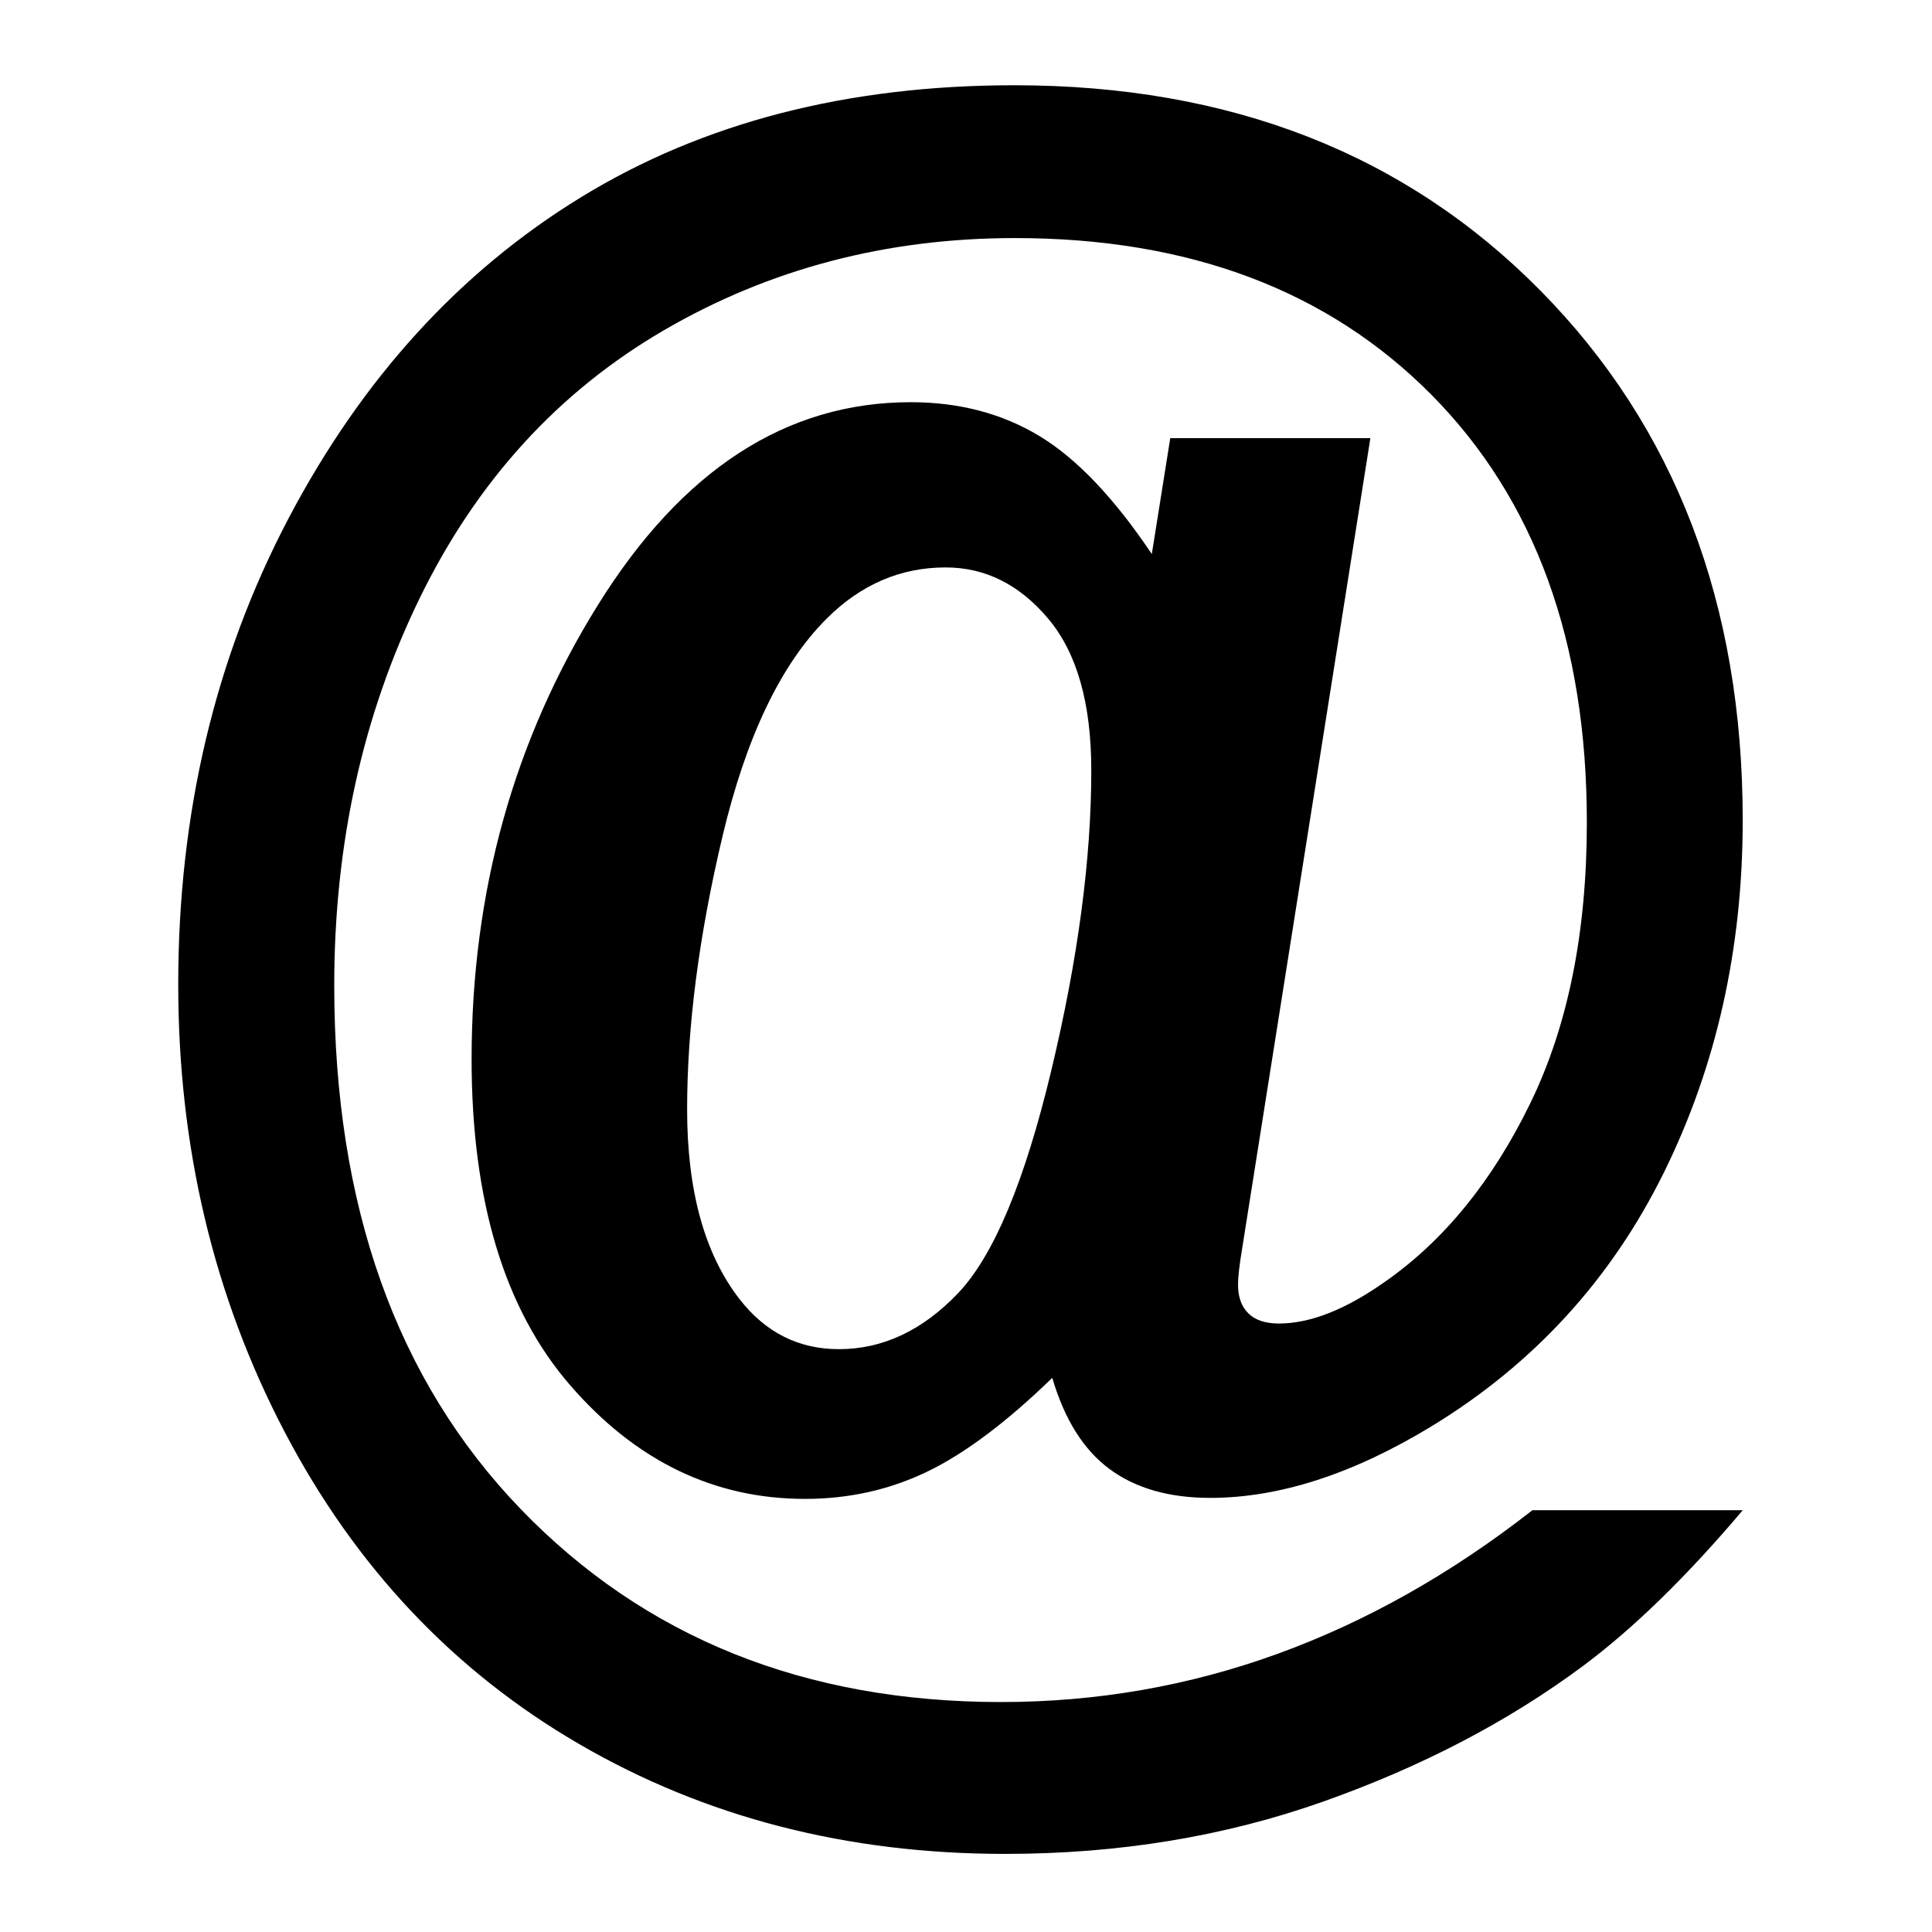 <svg xmlns="http://www.w3.org/2000/svg" viewBox="0 0 400 400">
  <style>
    path { fill: #000; }
    @media (prefers-color-scheme: dark) { 
      path { fill: #fff; } 
    }
  </style>
  <path d="m283.72 90.72-26.55 167.81c-.57 3.4-.85 5.87-.85 7.43 0 2.54.7 4.53 2.12 5.94 1.41 1.41 3.53 2.12 6.35 2.12 6.5 0 13.84-2.9 22.03-8.7 12.14-8.49 22.13-20.76 29.97-36.82s11.75-35.47 11.75-58.25c0-37.35-10.72-66.84-32.15-88.49-21.44-21.65-50.19-32.47-86.27-32.47-26.6 0-50.83 6.37-72.69 19.1-21.86 12.74-38.7 31.2-50.51 55.4S69.2 174.73 69.2 204.02c0 45.57 12.85 81.68 38.55 108.36 25.7 26.67 58.87 40.01 99.51 40.01 19.82 0 38.9-3.33 57.24-9.98 18.34-6.66 35.93-16.57 52.78-29.74h43.54c-11.61 13.74-22.66 24.5-33.13 32.29-15.44 11.47-33.35 20.82-53.74 28.04s-42.34 10.83-65.84 10.83c-32.71 0-62.09-7.57-88.15-22.71-26.06-15.14-46.41-36.72-61.07-64.74S36.9 237.51 36.9 203.82c0-35.38 7.61-67.54 22.83-96.48 15.22-28.94 35.43-51.13 60.64-66.55 25.2-15.43 55.08-23.14 89.63-23.14 44.6 0 80.89 14.15 108.86 42.45 27.96 28.3 41.95 64.88 41.95 109.73 0 26.6-5.45 50.94-16.36 73.01-10.91 22.07-26.91 39.55-48 52.42-16.29 9.91-31.58 14.86-45.88 14.86-8.5 0-15.44-1.98-20.82-5.95-5.38-3.96-9.35-10.26-11.89-18.9-9.49 9.21-18.13 15.68-25.91 19.43-7.79 3.75-16.21 5.63-25.28 5.63-18.83 0-35.05-7.85-48.64-23.55s-20.39-38.2-20.39-67.48c0-34.66 8.71-66 26.13-94.01 17.42-28.01 39.01-42.02 64.78-42.02 10.05 0 18.94 2.34 26.66 7.01 7.72 4.67 15.47 12.82 23.26 24.43l3.82-24h41.43zM142.26 229.7c0 16.83 3.61 29.91 10.83 39.24 5.38 6.93 12.25 10.39 20.6 10.39 9.06 0 17.27-3.85 24.64-11.56 7.36-7.71 13.81-23.08 19.33-46.14 5.52-23.05 8.28-43.77 8.28-62.15 0-13.86-2.97-24.32-8.92-31.39-5.95-7.07-13.03-10.61-21.24-10.61-9.35 0-17.56 3.54-24.64 10.61-9.49 9.48-16.67 24.5-21.56 45.08-4.88 20.57-7.32 39.42-7.32 56.53z"/>
</svg>